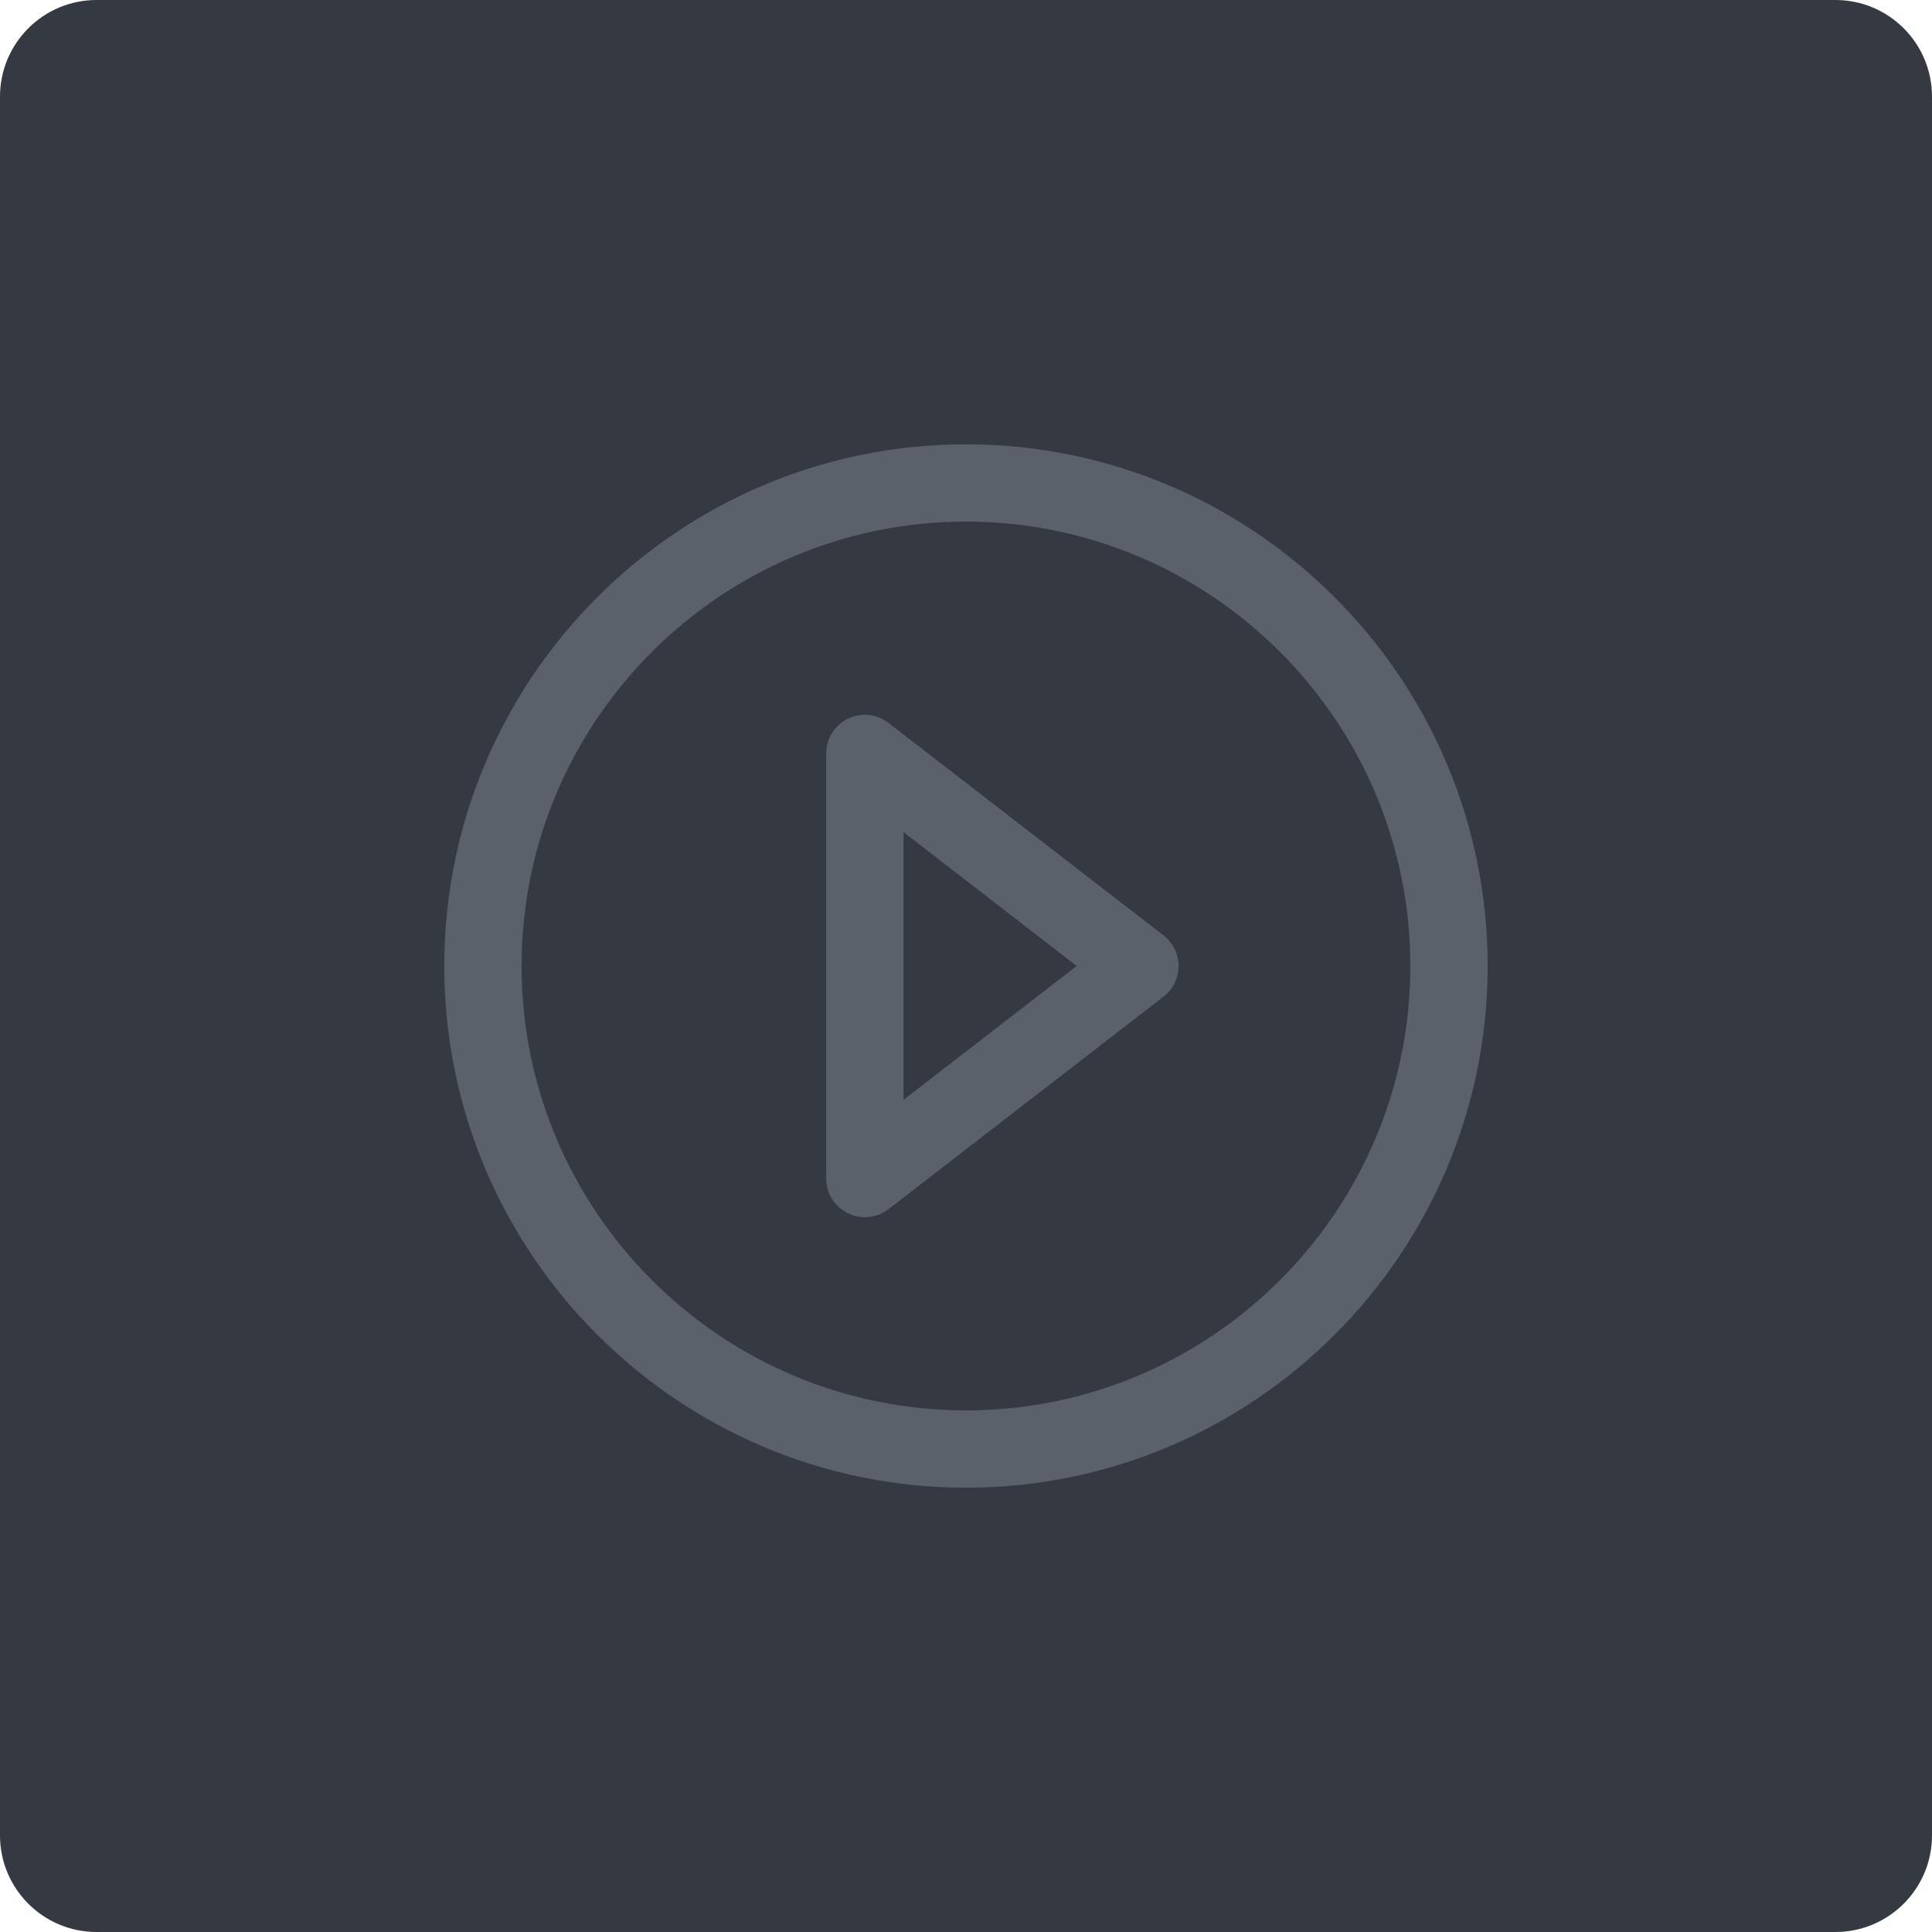 <?xml version="1.0" encoding="iso-8859-1"?>
<!-- Generator: Adobe Illustrator 21.1.0, SVG Export Plug-In . SVG Version: 6.00 Build 0)  -->
<svg version="1.1" xmlns="http://www.w3.org/2000/svg" xmlns:xlink="http://www.w3.org/1999/xlink" x="0px" y="0px"
	 viewBox="0 0 49.996 49.996" style="enable-background:new 0 0 49.996 49.996;" xml:space="preserve">
<g id="ToggleCine">
	<path style="fill:#353942;" d="M2.5,0C1.119,0,0,1.119,0,2.5v44.996c0,1.381,1.119,2.5,2.5,2.5h44.996c1.381,0,2.5-1.119,2.5-2.5
		V2.5c0-1.381-1.119-2.5-2.5-2.5H2.5z"/>
	<path style="fill:#5B616B;" d="M30.11,24.207l-7.118-5.5c-0.302-0.233-0.71-0.275-1.052-0.106
		c-0.343,0.168-0.559,0.516-0.559,0.898v11c0,0.381,0.217,0.729,0.559,0.897c0.14,0.069,0.291,0.103,0.44,0.103
		c0.218,0,0.433-0.071,0.612-0.208l7.118-5.5c0.245-0.189,0.389-0.482,0.389-0.792S30.355,24.396,30.11,24.207z M23.381,28.461
		v-6.927l4.482,3.464L23.381,28.461z M24.997,11.498c-7.444,0-13.5,6.056-13.5,13.5s6.056,13.5,13.5,13.5s13.5-6.056,13.5-13.5
		S32.441,11.498,24.997,11.498z M24.997,36.498c-6.341,0-11.5-5.159-11.5-11.5c0-6.341,5.159-11.5,11.5-11.5
		c6.341,0,11.5,5.159,11.5,11.5C36.497,31.339,31.338,36.498,24.997,36.498z"/>
</g>
<g id="Layer_1">
</g>
</svg>
